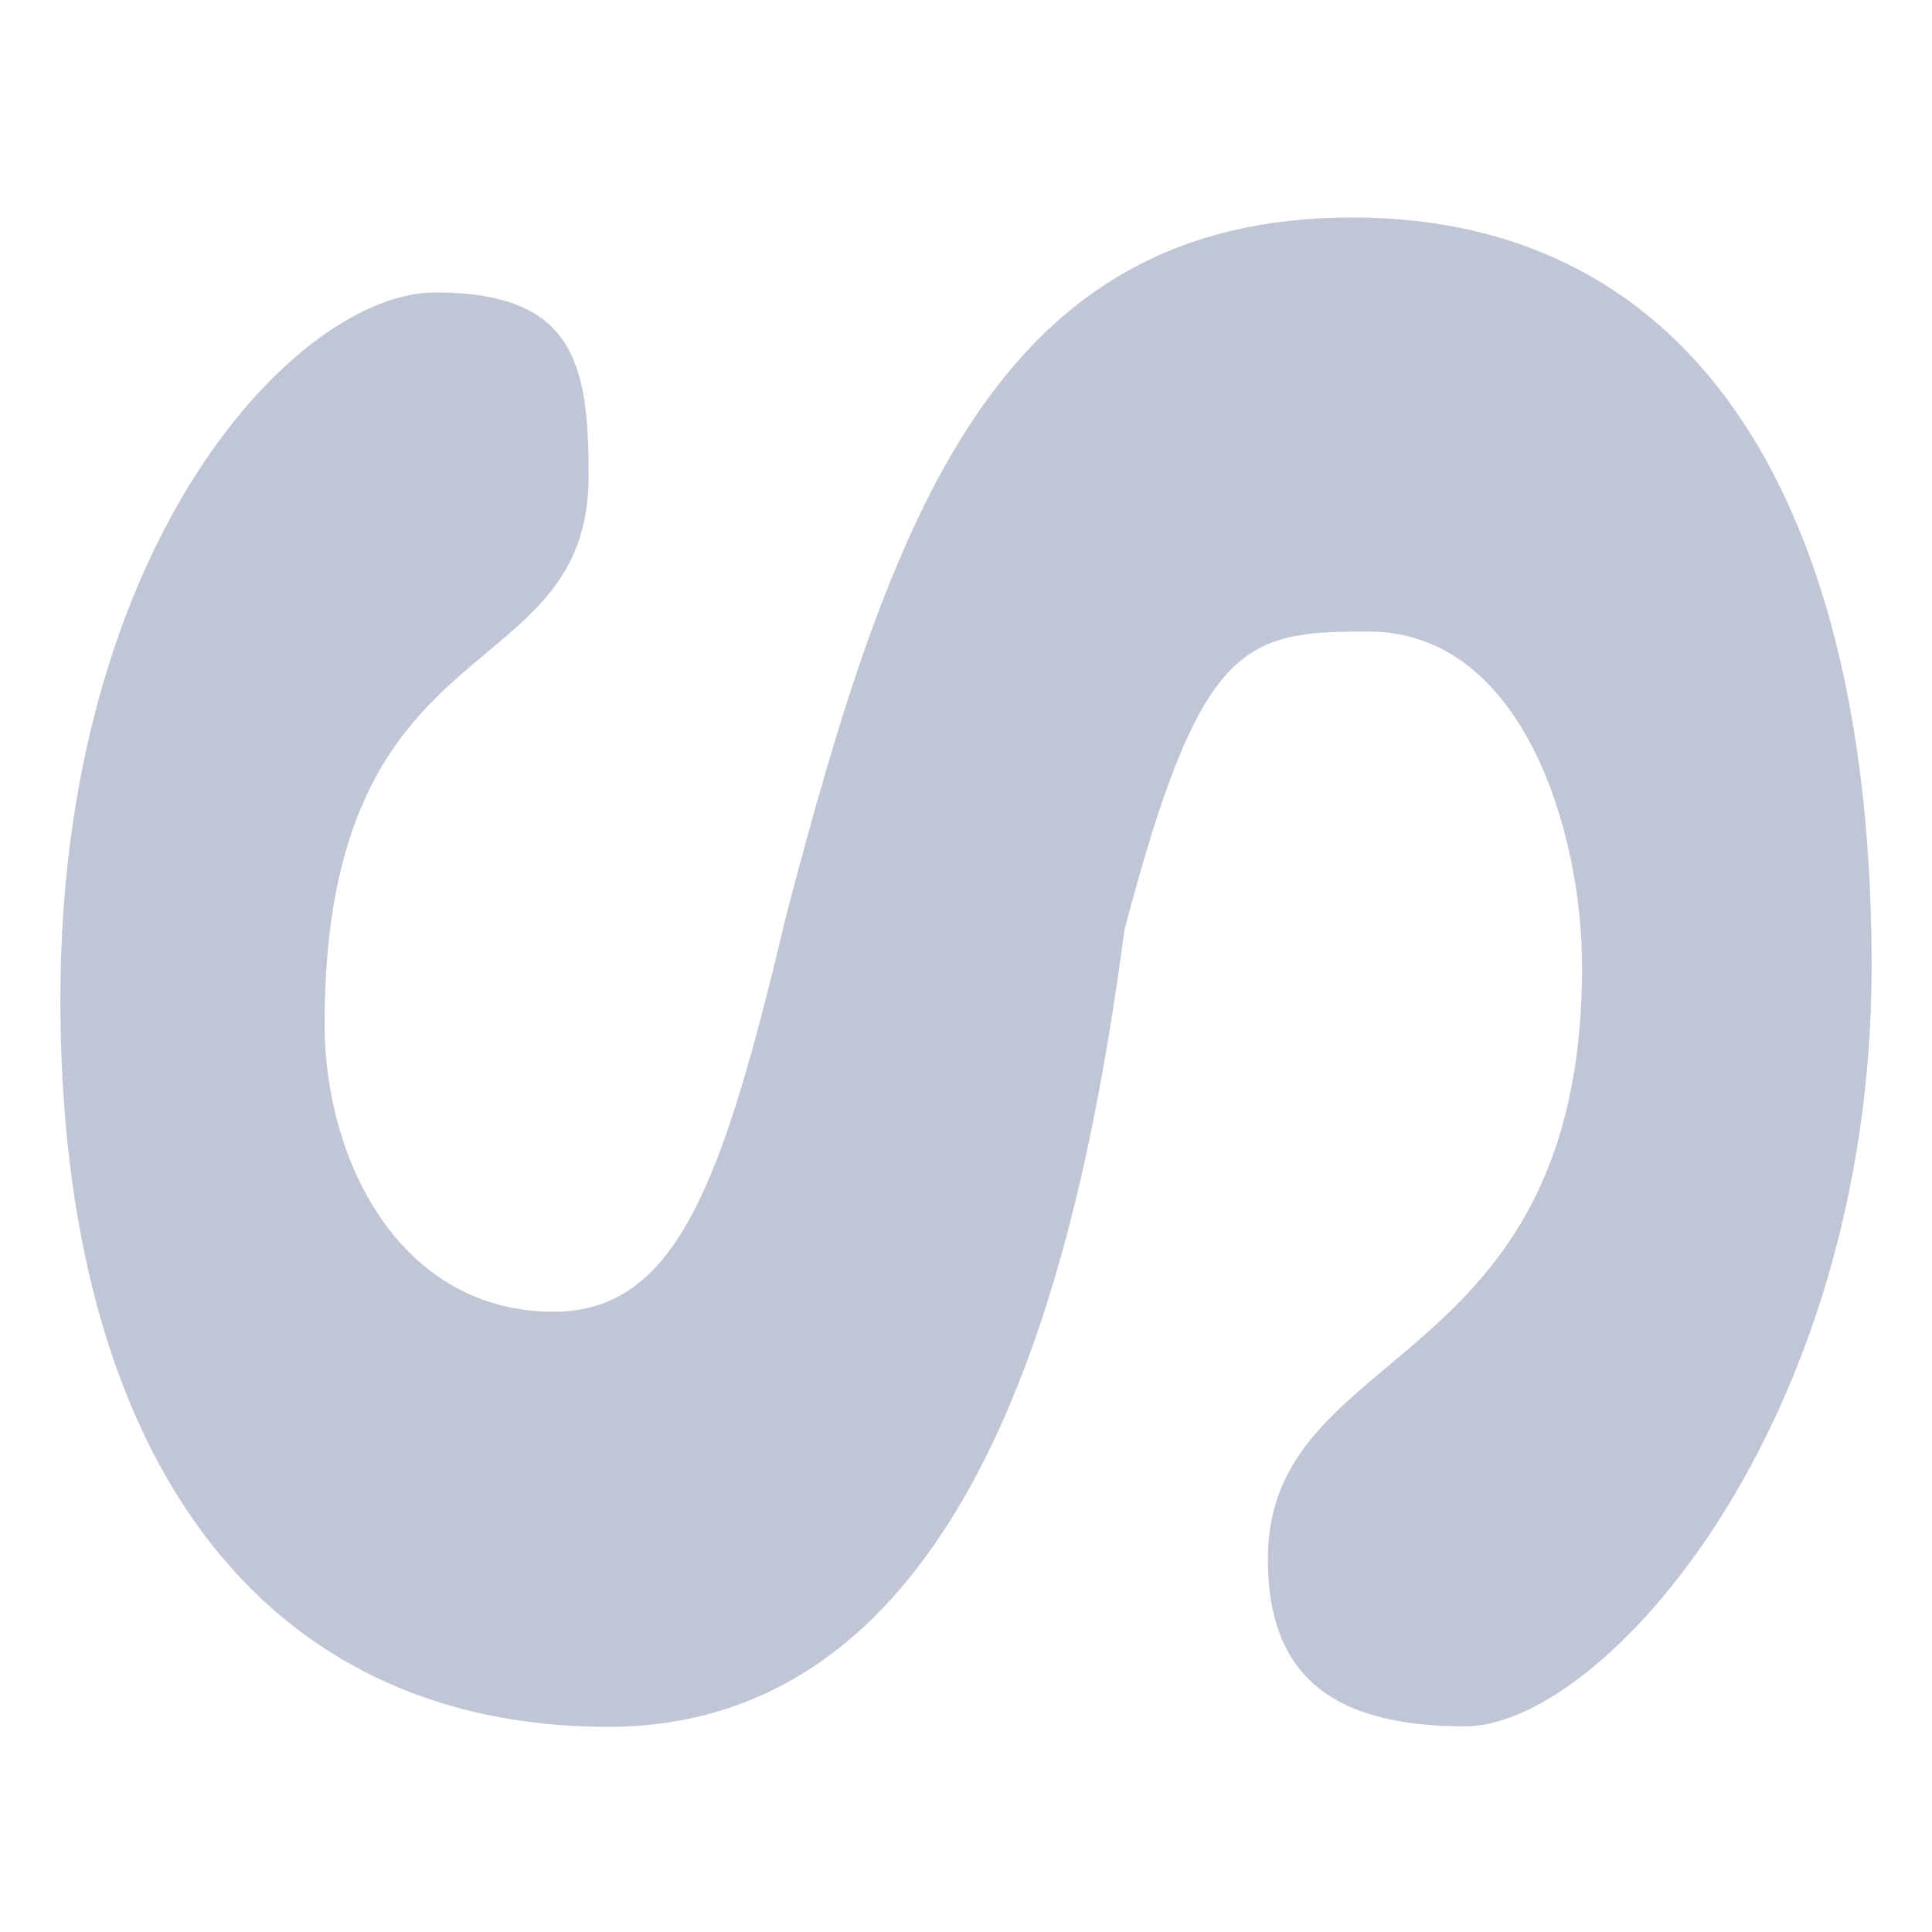 
<svg xmlns="http://www.w3.org/2000/svg" xmlns:xlink="http://www.w3.org/1999/xlink" width="16px" height="16px" viewBox="0 0 16 16" version="1.1">
<g id="surface1">
<path style=" stroke:none;fill-rule:nonzero;fill:#c1c6d6;fill-opacity:1;" d="M 0.5 8.277 C 0.5 4.488 2.461 2.422 3.605 2.422 C 4.754 2.422 4.875 3.008 4.875 3.938 C 4.875 5.742 2.688 5.098 2.688 8.484 C 2.688 9.605 3.309 10.863 4.586 10.863 C 5.613 10.863 5.992 9.77 6.512 7.578 C 7.375 4.285 8.25 1.801 11.199 1.801 C 14.066 1.801 15.5 4.211 15.5 8 C 15.5 11.793 13.281 14.297 12.133 14.297 C 10.988 14.297 10.5 13.84 10.5 12.91 C 10.5 11.105 13.102 11.395 13.102 8.008 C 13.102 6.883 12.609 5.23 11.332 5.23 C 10.305 5.23 9.941 5.305 9.312 7.703 C 8.969 10.27 8.152 14.301 5.035 14.301 C 2.168 14.301 0.5 12.07 0.5 8.281 Z M 0.5 8.277 "/>
</g>
</svg>

